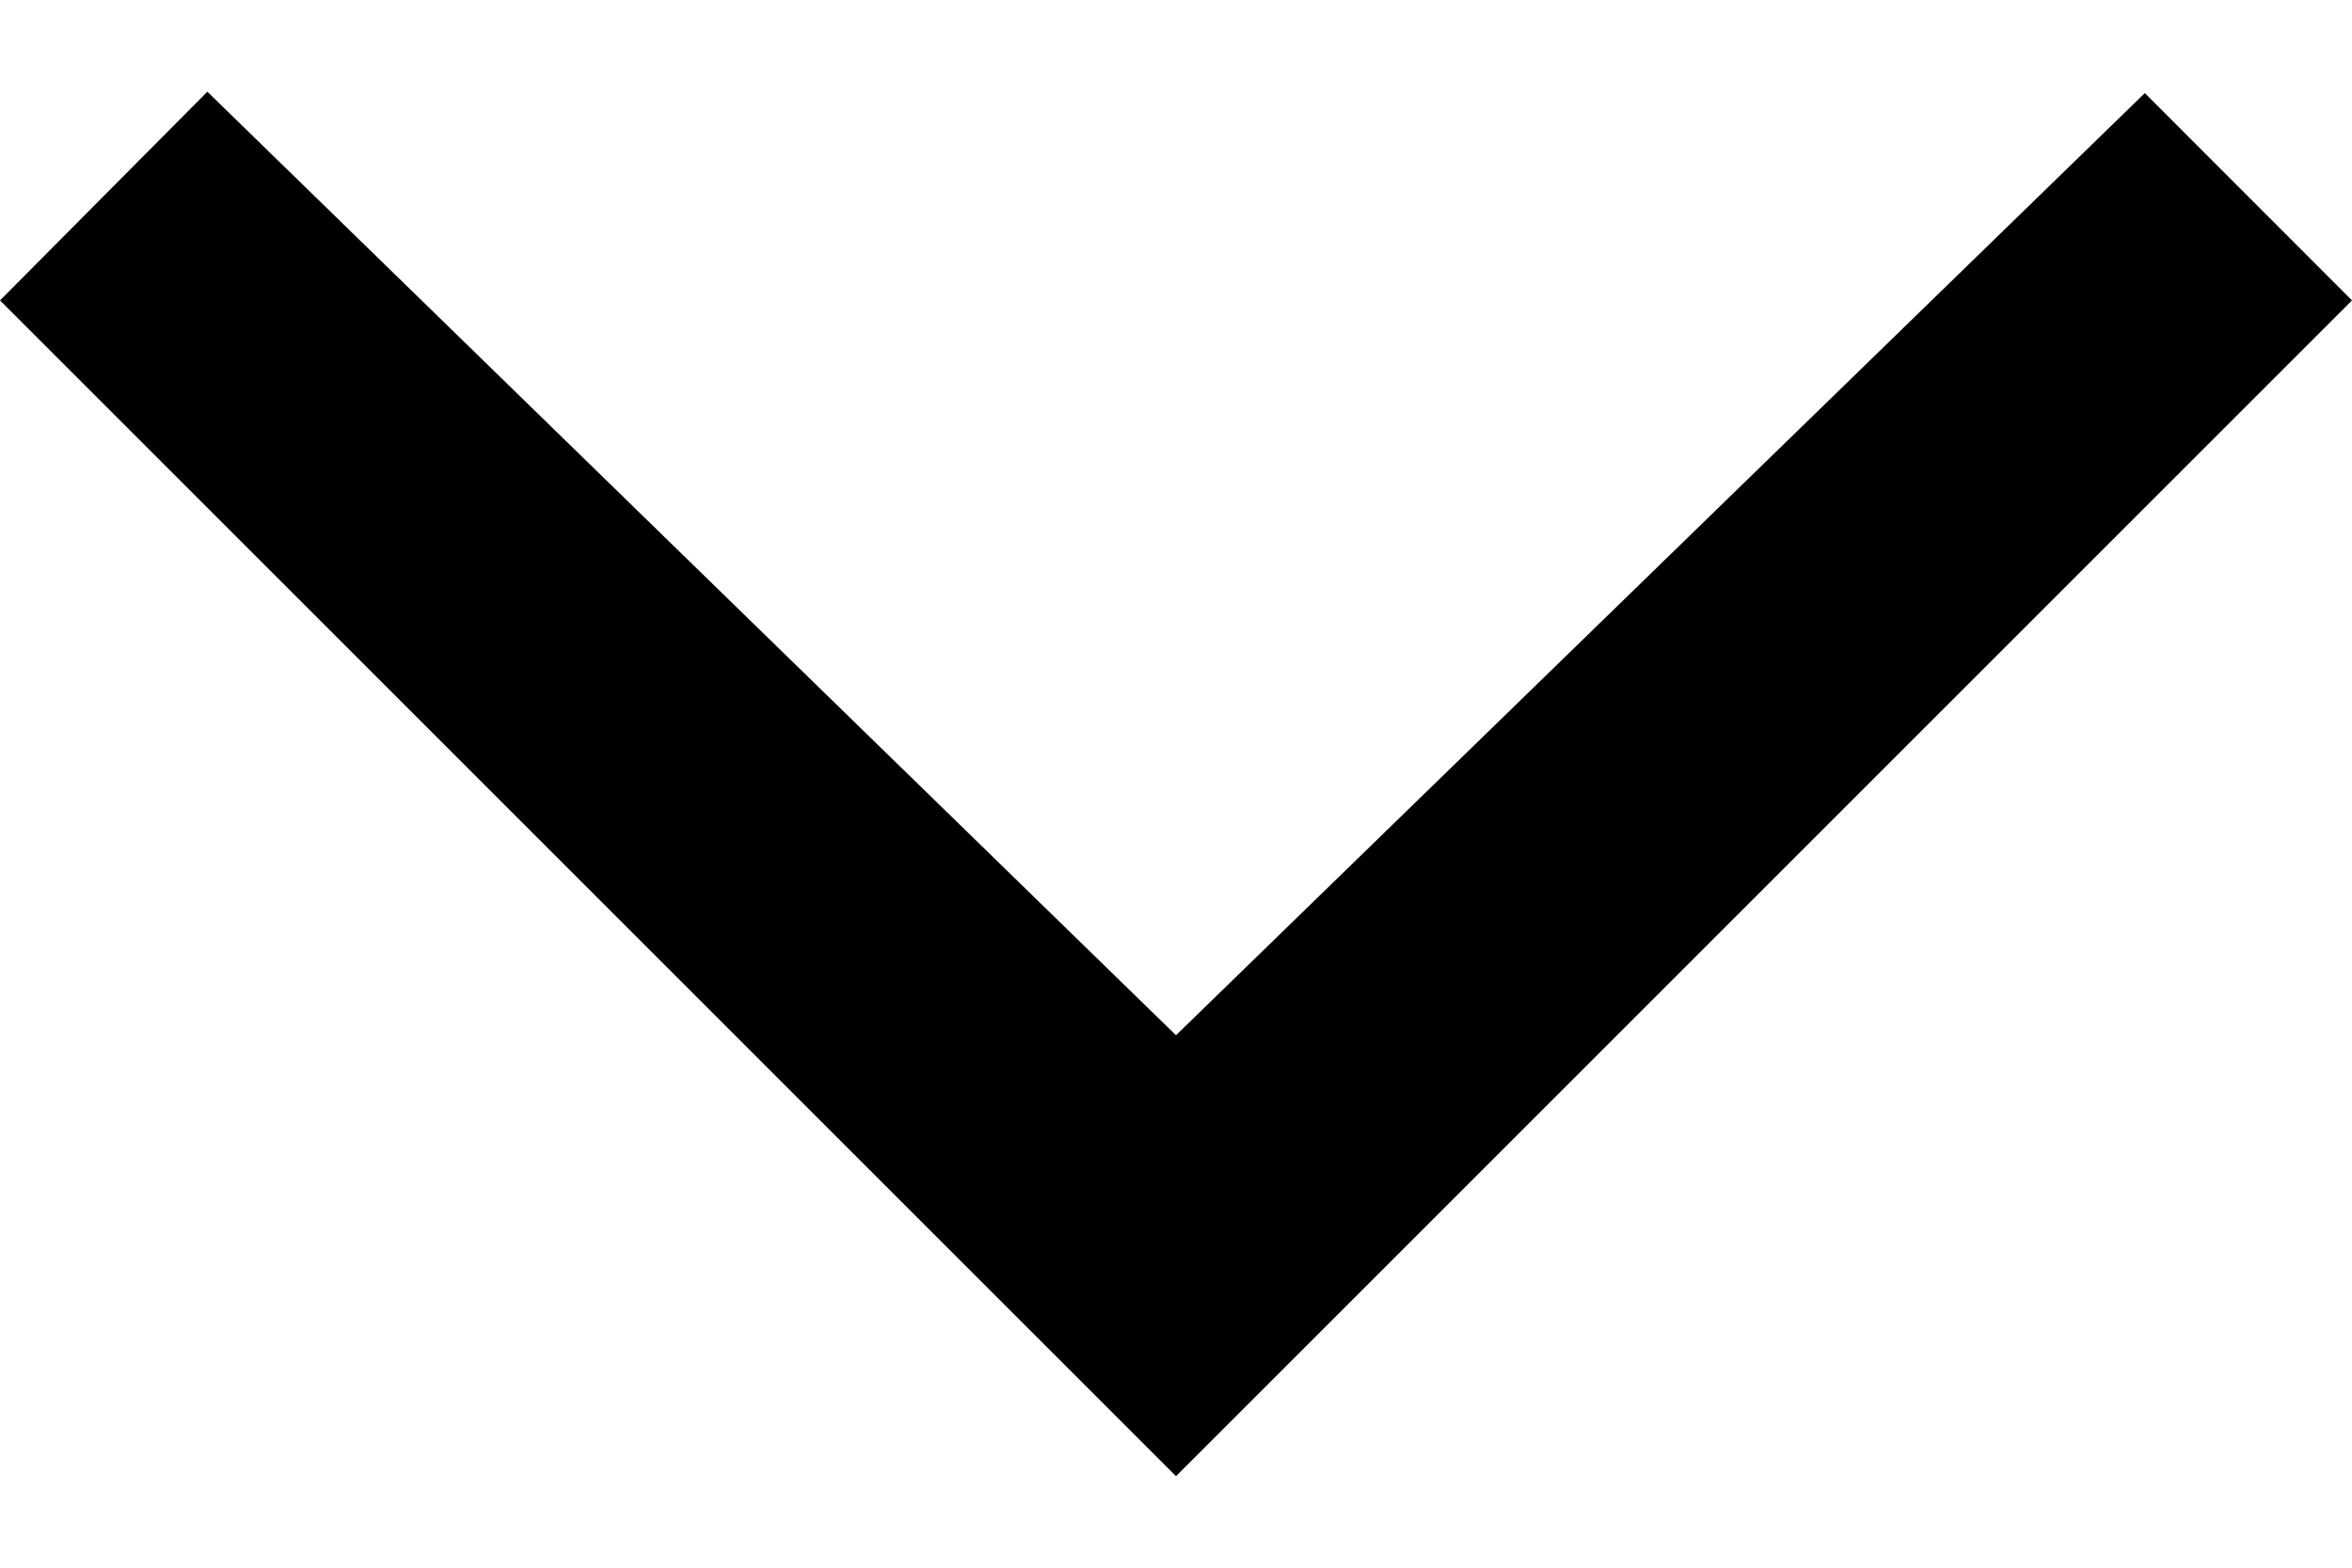 <svg width="12" height="8" viewBox="0 0 12 8" fill="none" xmlns="http://www.w3.org/2000/svg">
<path fill-rule="evenodd" clip-rule="evenodd" d="M1.058 0.468L6 5.283L10.943 0.475L12 1.533L6 7.533L0 1.533L1.058 0.468Z" fill="black"/>
</svg>
